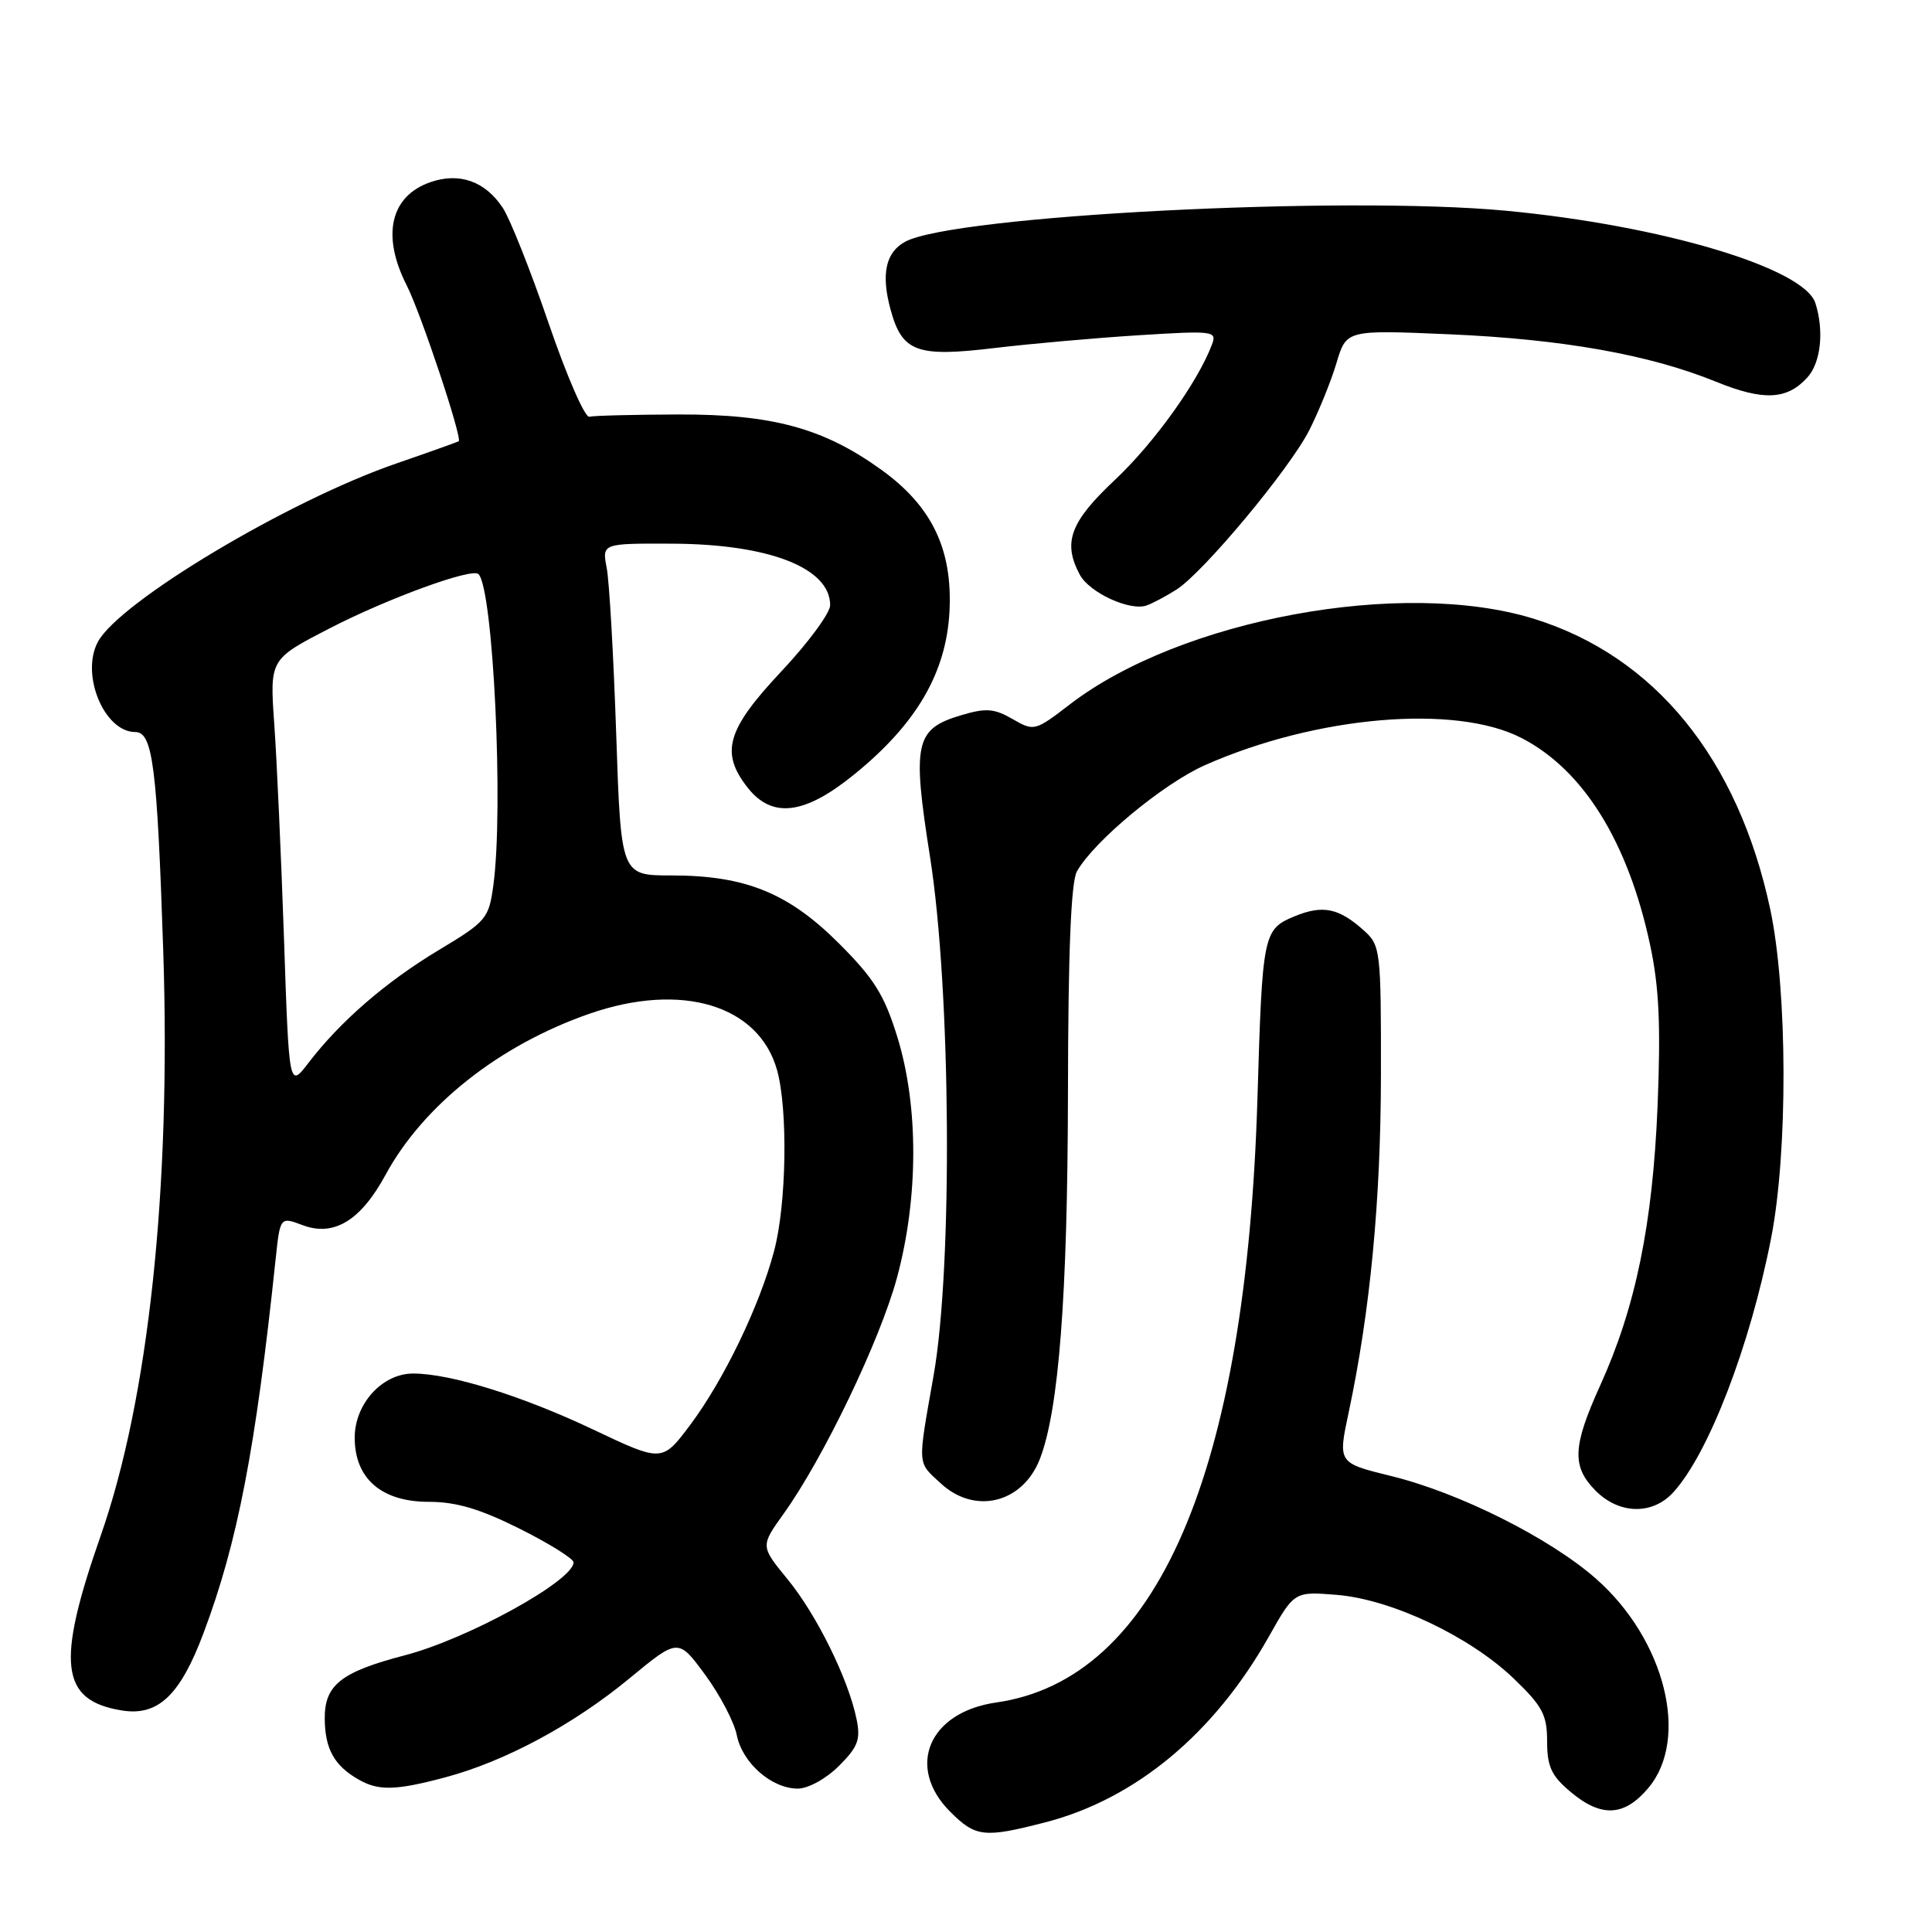 <?xml version="1.0" encoding="UTF-8" standalone="no"?>
<!DOCTYPE svg PUBLIC "-//W3C//DTD SVG 1.1//EN" "http://www.w3.org/Graphics/SVG/1.1/DTD/svg11.dtd" >
<svg xmlns="http://www.w3.org/2000/svg" xmlns:xlink="http://www.w3.org/1999/xlink" version="1.1" viewBox="0 0 256 256">
 <g >
 <path fill="currentColor"
d=" M 138.54 241.46 C 150.46 238.37 160.87 229.72 168.10 216.91 C 171.50 210.87 171.50 210.87 177.14 211.33 C 184.37 211.92 194.74 216.82 200.57 222.41 C 204.39 226.08 205.00 227.22 205.00 230.74 C 205.00 234.07 205.57 235.30 208.08 237.41 C 212.17 240.86 215.22 240.71 218.41 236.92 C 223.92 230.38 220.63 217.25 211.48 209.19 C 205.35 203.80 193.39 197.80 184.33 195.58 C 177.28 193.85 177.28 193.85 178.70 187.18 C 181.56 173.73 182.96 159.11 182.98 142.42 C 183.00 125.97 182.92 125.27 180.75 123.32 C 177.40 120.30 175.26 119.87 171.50 121.43 C 167.38 123.16 167.27 123.70 166.62 145.50 C 165.12 195.24 153.31 222.55 132.00 225.59 C 123.05 226.87 119.99 234.15 125.92 240.08 C 129.29 243.44 130.41 243.56 138.54 241.46 Z  M 58.99 235.51 C 66.89 233.41 75.96 228.54 83.40 222.40 C 89.87 217.06 89.87 217.06 93.44 221.92 C 95.40 224.59 97.29 228.19 97.63 229.92 C 98.37 233.60 102.24 237.00 105.71 237.00 C 107.09 237.00 109.46 235.69 111.16 234.00 C 113.70 231.46 114.06 230.50 113.49 227.75 C 112.39 222.44 108.20 213.94 104.35 209.25 C 100.76 204.87 100.76 204.87 103.84 200.57 C 109.10 193.24 116.62 177.58 118.86 169.28 C 121.71 158.72 121.73 146.58 118.91 137.43 C 117.18 131.83 115.83 129.67 111.16 125.00 C 104.46 118.31 98.76 116.00 88.96 116.00 C 82.28 116.00 82.28 116.00 81.65 97.25 C 81.30 86.94 80.74 77.04 80.39 75.25 C 79.77 72.00 79.77 72.00 89.14 72.04 C 101.93 72.10 110.00 75.26 110.00 80.19 C 110.00 81.23 107.08 85.19 103.50 89.00 C 96.29 96.68 95.41 99.71 99.07 104.37 C 102.33 108.51 106.64 107.96 113.26 102.56 C 121.44 95.90 125.37 89.16 125.81 81.06 C 126.24 72.79 123.49 67.06 116.73 62.21 C 109.09 56.72 102.34 54.89 89.95 54.92 C 84.01 54.94 78.67 55.07 78.09 55.22 C 77.51 55.38 75.09 49.82 72.71 42.87 C 70.33 35.92 67.60 29.04 66.64 27.57 C 64.31 24.02 60.88 22.80 57.02 24.14 C 51.72 25.99 50.53 31.19 53.88 37.79 C 55.77 41.49 61.30 58.11 60.78 58.47 C 60.62 58.57 56.90 59.90 52.50 61.42 C 38.24 66.33 15.81 79.74 12.97 85.05 C 10.65 89.38 13.81 97.00 17.93 97.00 C 20.24 97.00 20.82 101.53 21.63 126.00 C 22.67 157.47 19.69 185.37 13.34 203.50 C 7.40 220.46 8.00 225.34 16.18 226.65 C 20.94 227.41 23.87 224.64 26.95 216.44 C 31.48 204.41 33.87 192.03 36.52 166.86 C 37.12 161.22 37.12 161.22 40.10 162.34 C 44.23 163.90 47.79 161.74 51.07 155.70 C 56.10 146.43 66.15 138.49 78.09 134.33 C 90.31 130.08 100.56 133.17 102.97 141.81 C 104.42 147.07 104.22 159.59 102.57 165.77 C 100.64 173.05 95.93 182.81 91.49 188.76 C 87.75 193.76 87.75 193.76 78.62 189.43 C 69.17 184.95 59.68 182.00 54.74 182.00 C 50.65 182.00 47.00 186.01 47.00 190.50 C 47.00 195.92 50.55 199.00 56.82 199.00 C 60.45 199.00 63.59 199.93 68.87 202.57 C 72.79 204.53 76.00 206.54 76.00 207.02 C 76.00 209.44 61.99 217.16 53.66 219.33 C 45.16 221.55 42.99 223.27 43.03 227.77 C 43.07 231.75 44.29 233.95 47.50 235.79 C 50.16 237.32 52.43 237.26 58.99 235.51 Z  M 221.71 197.75 C 226.38 192.66 231.89 178.35 234.68 164.07 C 236.92 152.64 236.86 131.28 234.57 120.50 C 230.31 100.52 219.26 86.94 203.21 81.98 C 185.85 76.62 156.48 82.04 141.78 93.32 C 137.13 96.89 137.02 96.92 134.16 95.27 C 131.70 93.86 130.64 93.79 127.29 94.79 C 121.25 96.61 120.85 98.44 123.24 113.58 C 126.00 131.11 126.26 167.80 123.71 182.24 C 121.56 194.46 121.51 193.64 124.65 196.55 C 129.18 200.75 135.53 199.18 137.80 193.29 C 140.30 186.83 141.46 171.66 141.51 145.00 C 141.53 126.20 141.91 116.85 142.70 115.46 C 144.96 111.45 154.16 103.82 159.68 101.38 C 174.41 94.86 192.85 93.28 201.59 97.78 C 209.79 101.99 215.72 111.53 218.64 125.17 C 219.84 130.77 220.07 135.80 219.64 146.50 C 218.99 162.22 216.74 173.21 212.02 183.61 C 208.36 191.69 208.25 194.34 211.45 197.55 C 214.58 200.67 218.96 200.76 221.71 197.75 Z  M 155.91 78.11 C 159.49 75.81 170.87 62.15 173.49 57.00 C 174.74 54.52 176.37 50.52 177.09 48.10 C 178.40 43.71 178.40 43.71 191.95 44.29 C 207.03 44.94 218.53 46.98 227.38 50.58 C 233.68 53.14 236.79 52.99 239.49 50.01 C 241.27 48.05 241.72 43.85 240.55 40.17 C 239.08 35.51 220.14 29.86 199.51 27.92 C 177.97 25.90 126.44 28.55 119.96 32.02 C 117.37 33.41 116.73 36.28 117.98 40.93 C 119.52 46.65 121.42 47.36 131.82 46.11 C 136.60 45.54 145.18 44.78 150.90 44.42 C 160.78 43.80 161.27 43.86 160.60 45.63 C 158.75 50.58 152.94 58.69 147.75 63.57 C 141.79 69.17 140.79 71.87 143.08 76.15 C 144.36 78.54 149.76 81.02 151.95 80.22 C 152.80 79.91 154.58 78.96 155.91 78.11 Z  M 37.63 124.34 C 37.25 113.43 36.68 100.64 36.34 95.93 C 35.74 87.36 35.74 87.36 43.62 83.29 C 51.31 79.31 62.55 75.21 63.40 76.07 C 65.36 78.04 66.75 107.25 65.37 117.32 C 64.77 121.72 64.45 122.10 58.12 125.90 C 51.12 130.11 45.11 135.31 40.87 140.84 C 38.30 144.19 38.30 144.19 37.63 124.34 Z "/>
</g>
</svg>